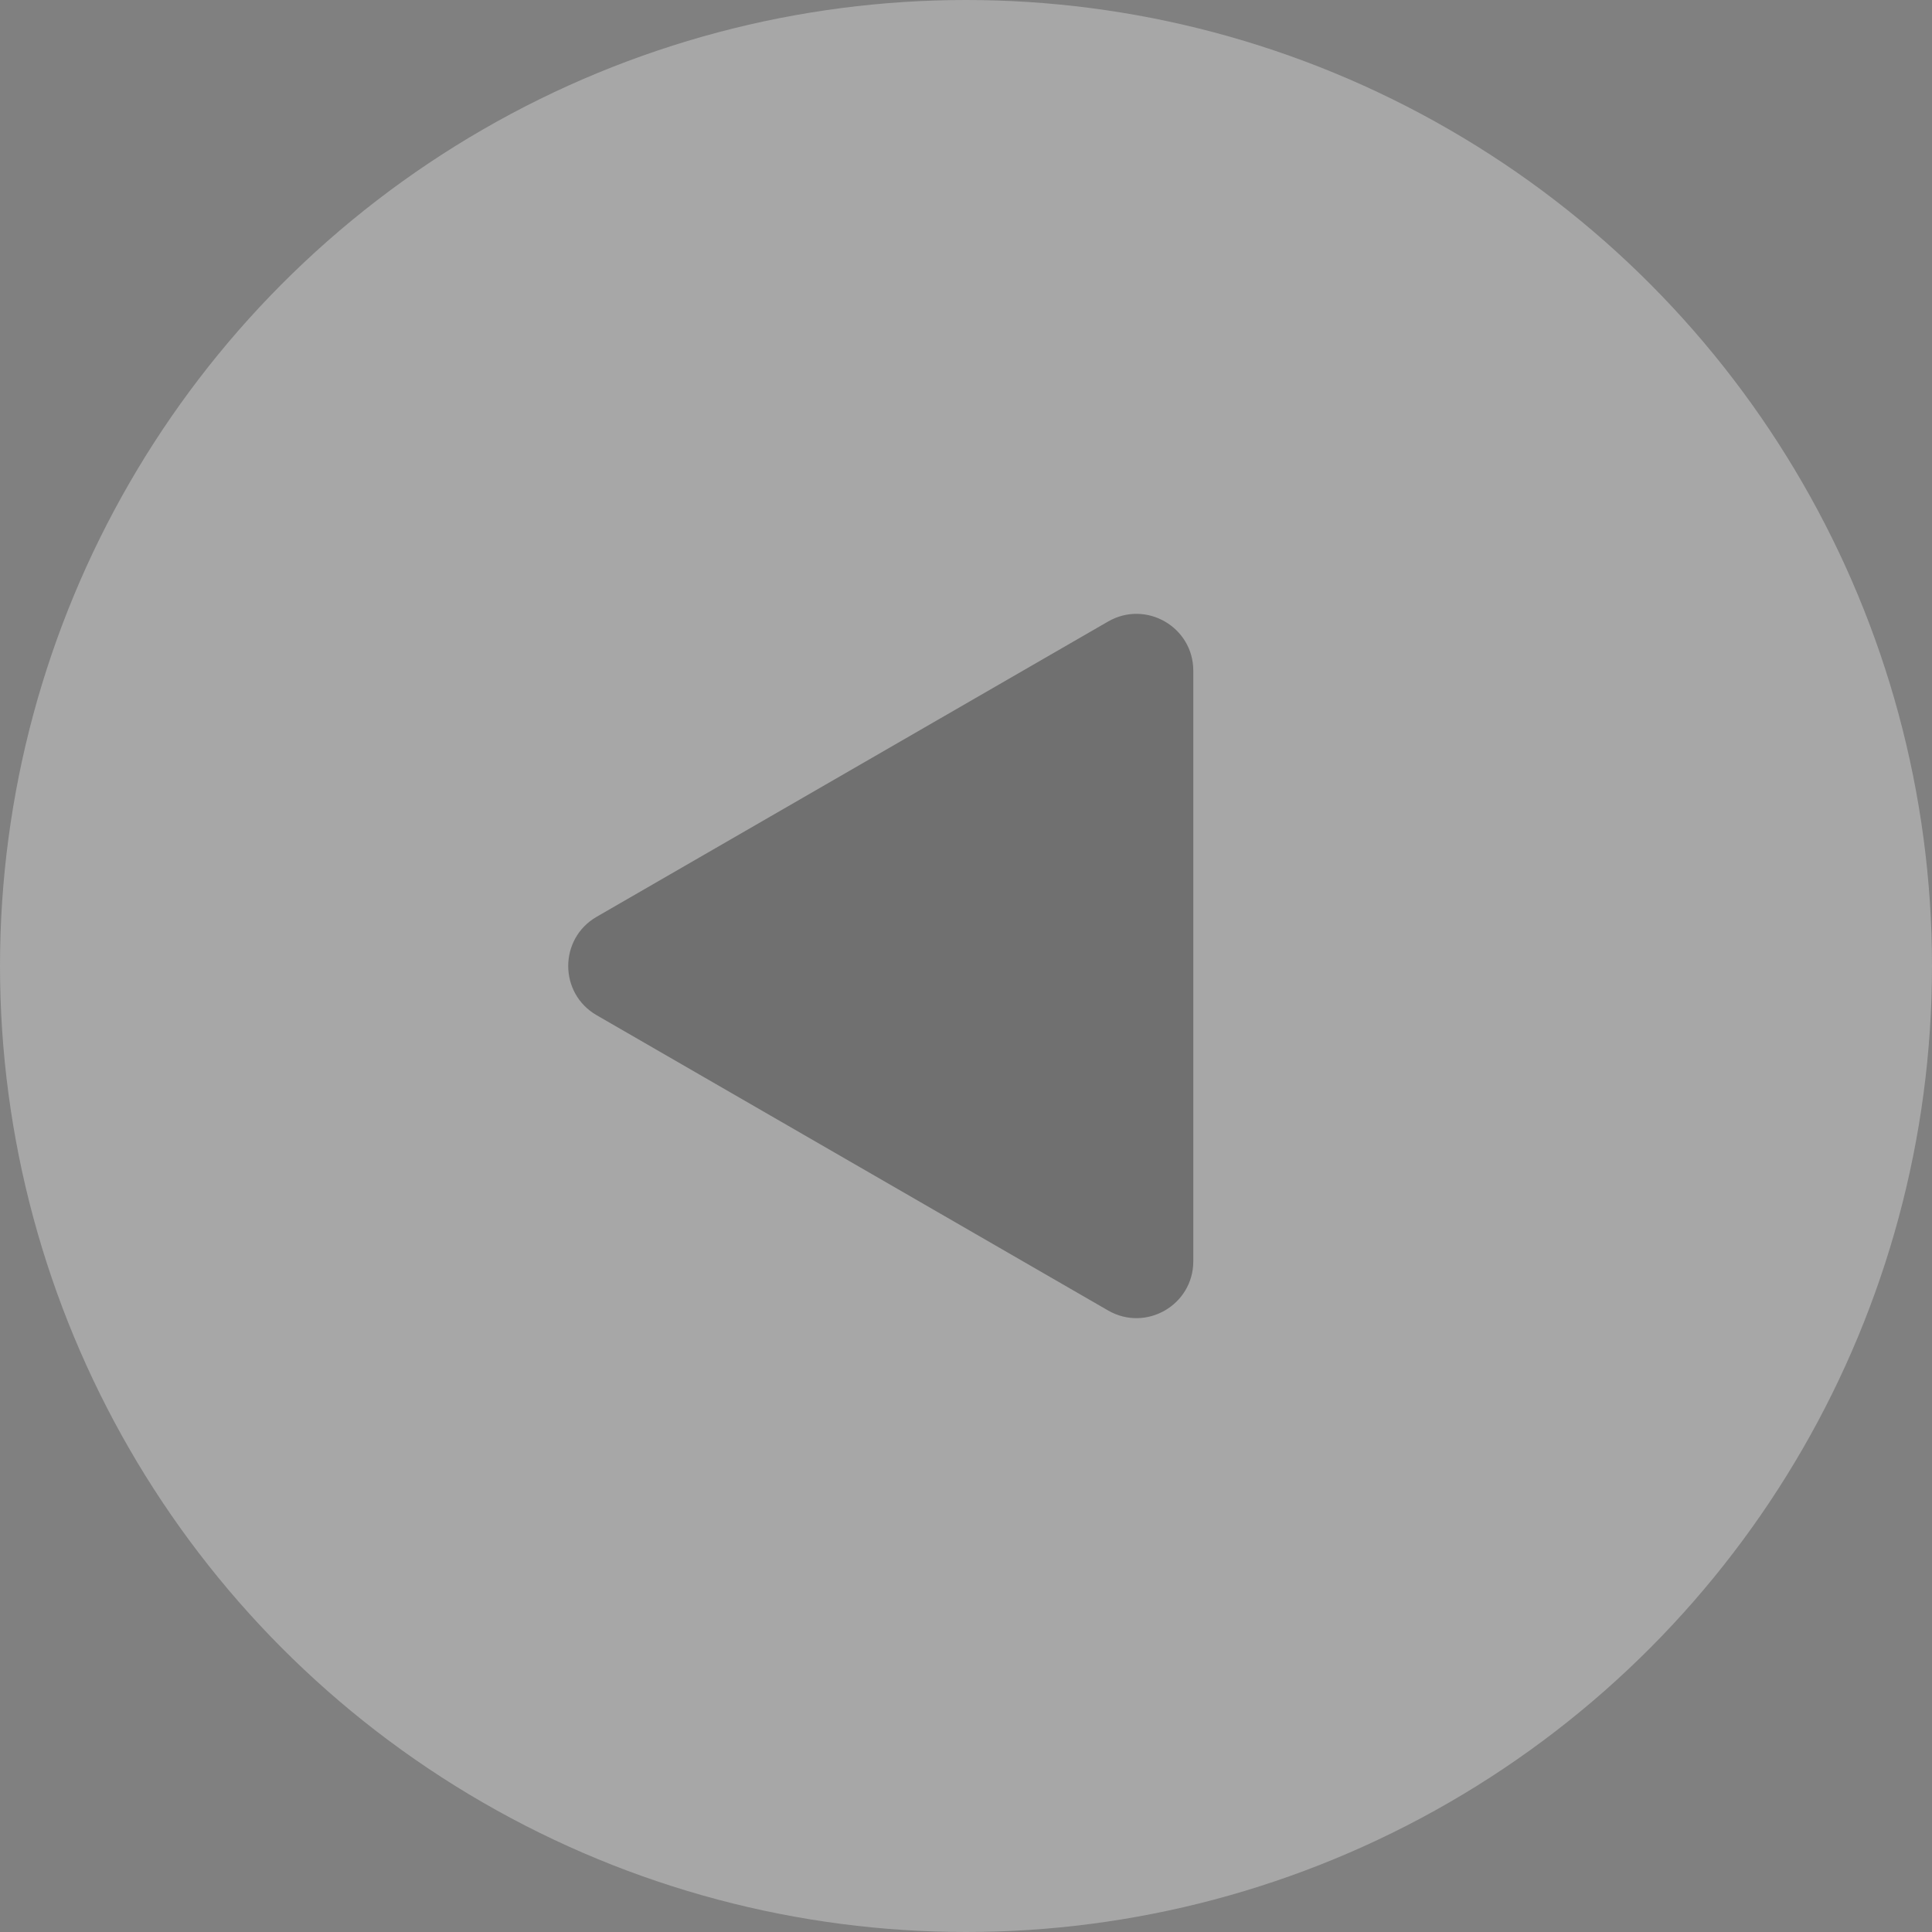 <svg width="34" height="34" viewBox="0 0 34 34" fill="none" xmlns="http://www.w3.org/2000/svg">
<rect x="0" y="0" width="34" height="34" fill="#808080" stroke="none"/>
<g id="Group 90">
<circle id="Ellipse 5" cx="17" cy="17" r="17" fill="#F6F6F6" fill-opacity="0.33"/>
<path id="Polygon 8" d="M10.5 17.866C9.833 17.481 9.833 16.519 10.5 16.134L19.5 10.938C20.167 10.553 21 11.034 21 11.804V22.196C21 22.966 20.167 23.447 19.5 23.062L10.5 17.866Z" fill="black" fill-opacity="0.33"/>
</g>
</svg>
